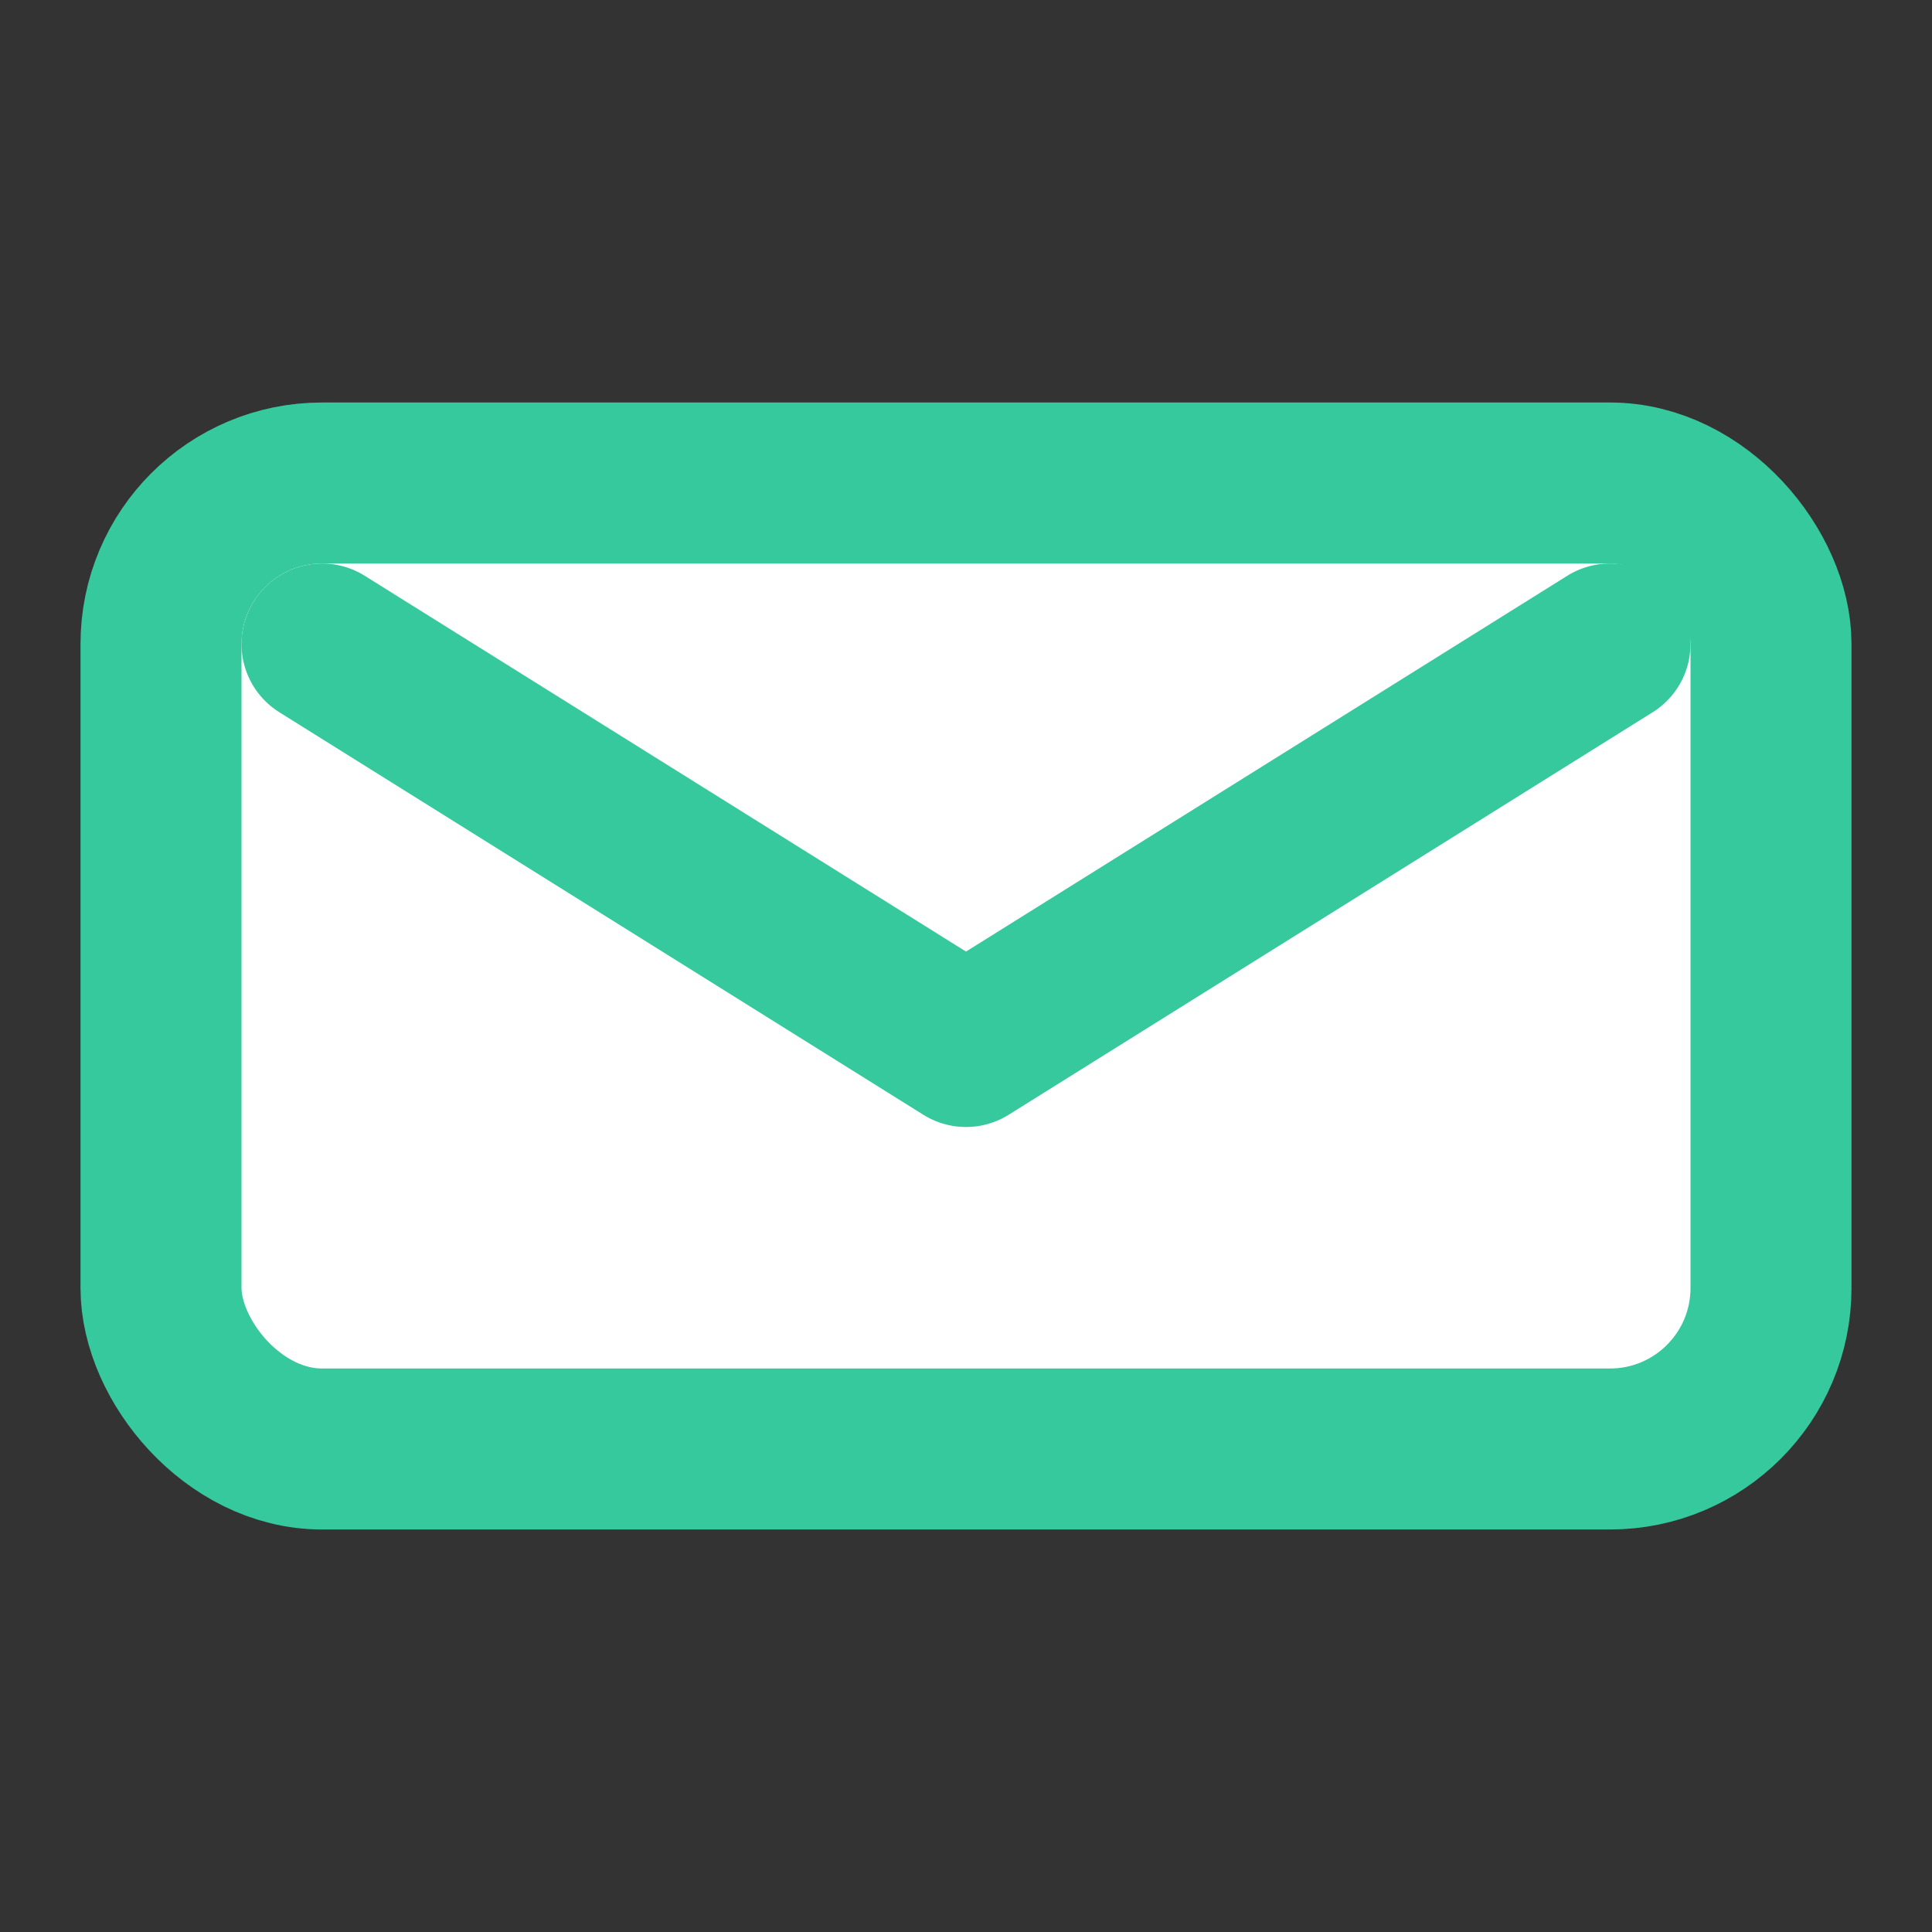 <svg width="24" height="24" viewBox="0 0 24 24" fill="none" xmlns="http://www.w3.org/2000/svg">
  <rect x="0" y="0" width="24" height="24" fill="#333333" stroke="none"/>
  <!-- Envelope -->
  <rect x="2" y="6" width="20" height="12" rx="2" fill="white" stroke="#37C99E" stroke-width="2"/>
  <path d="M4 8 L12 13 L20 8" stroke="#37C99E" stroke-width="2" fill="none" stroke-linecap="round" stroke-linejoin="round"/>
</svg>

